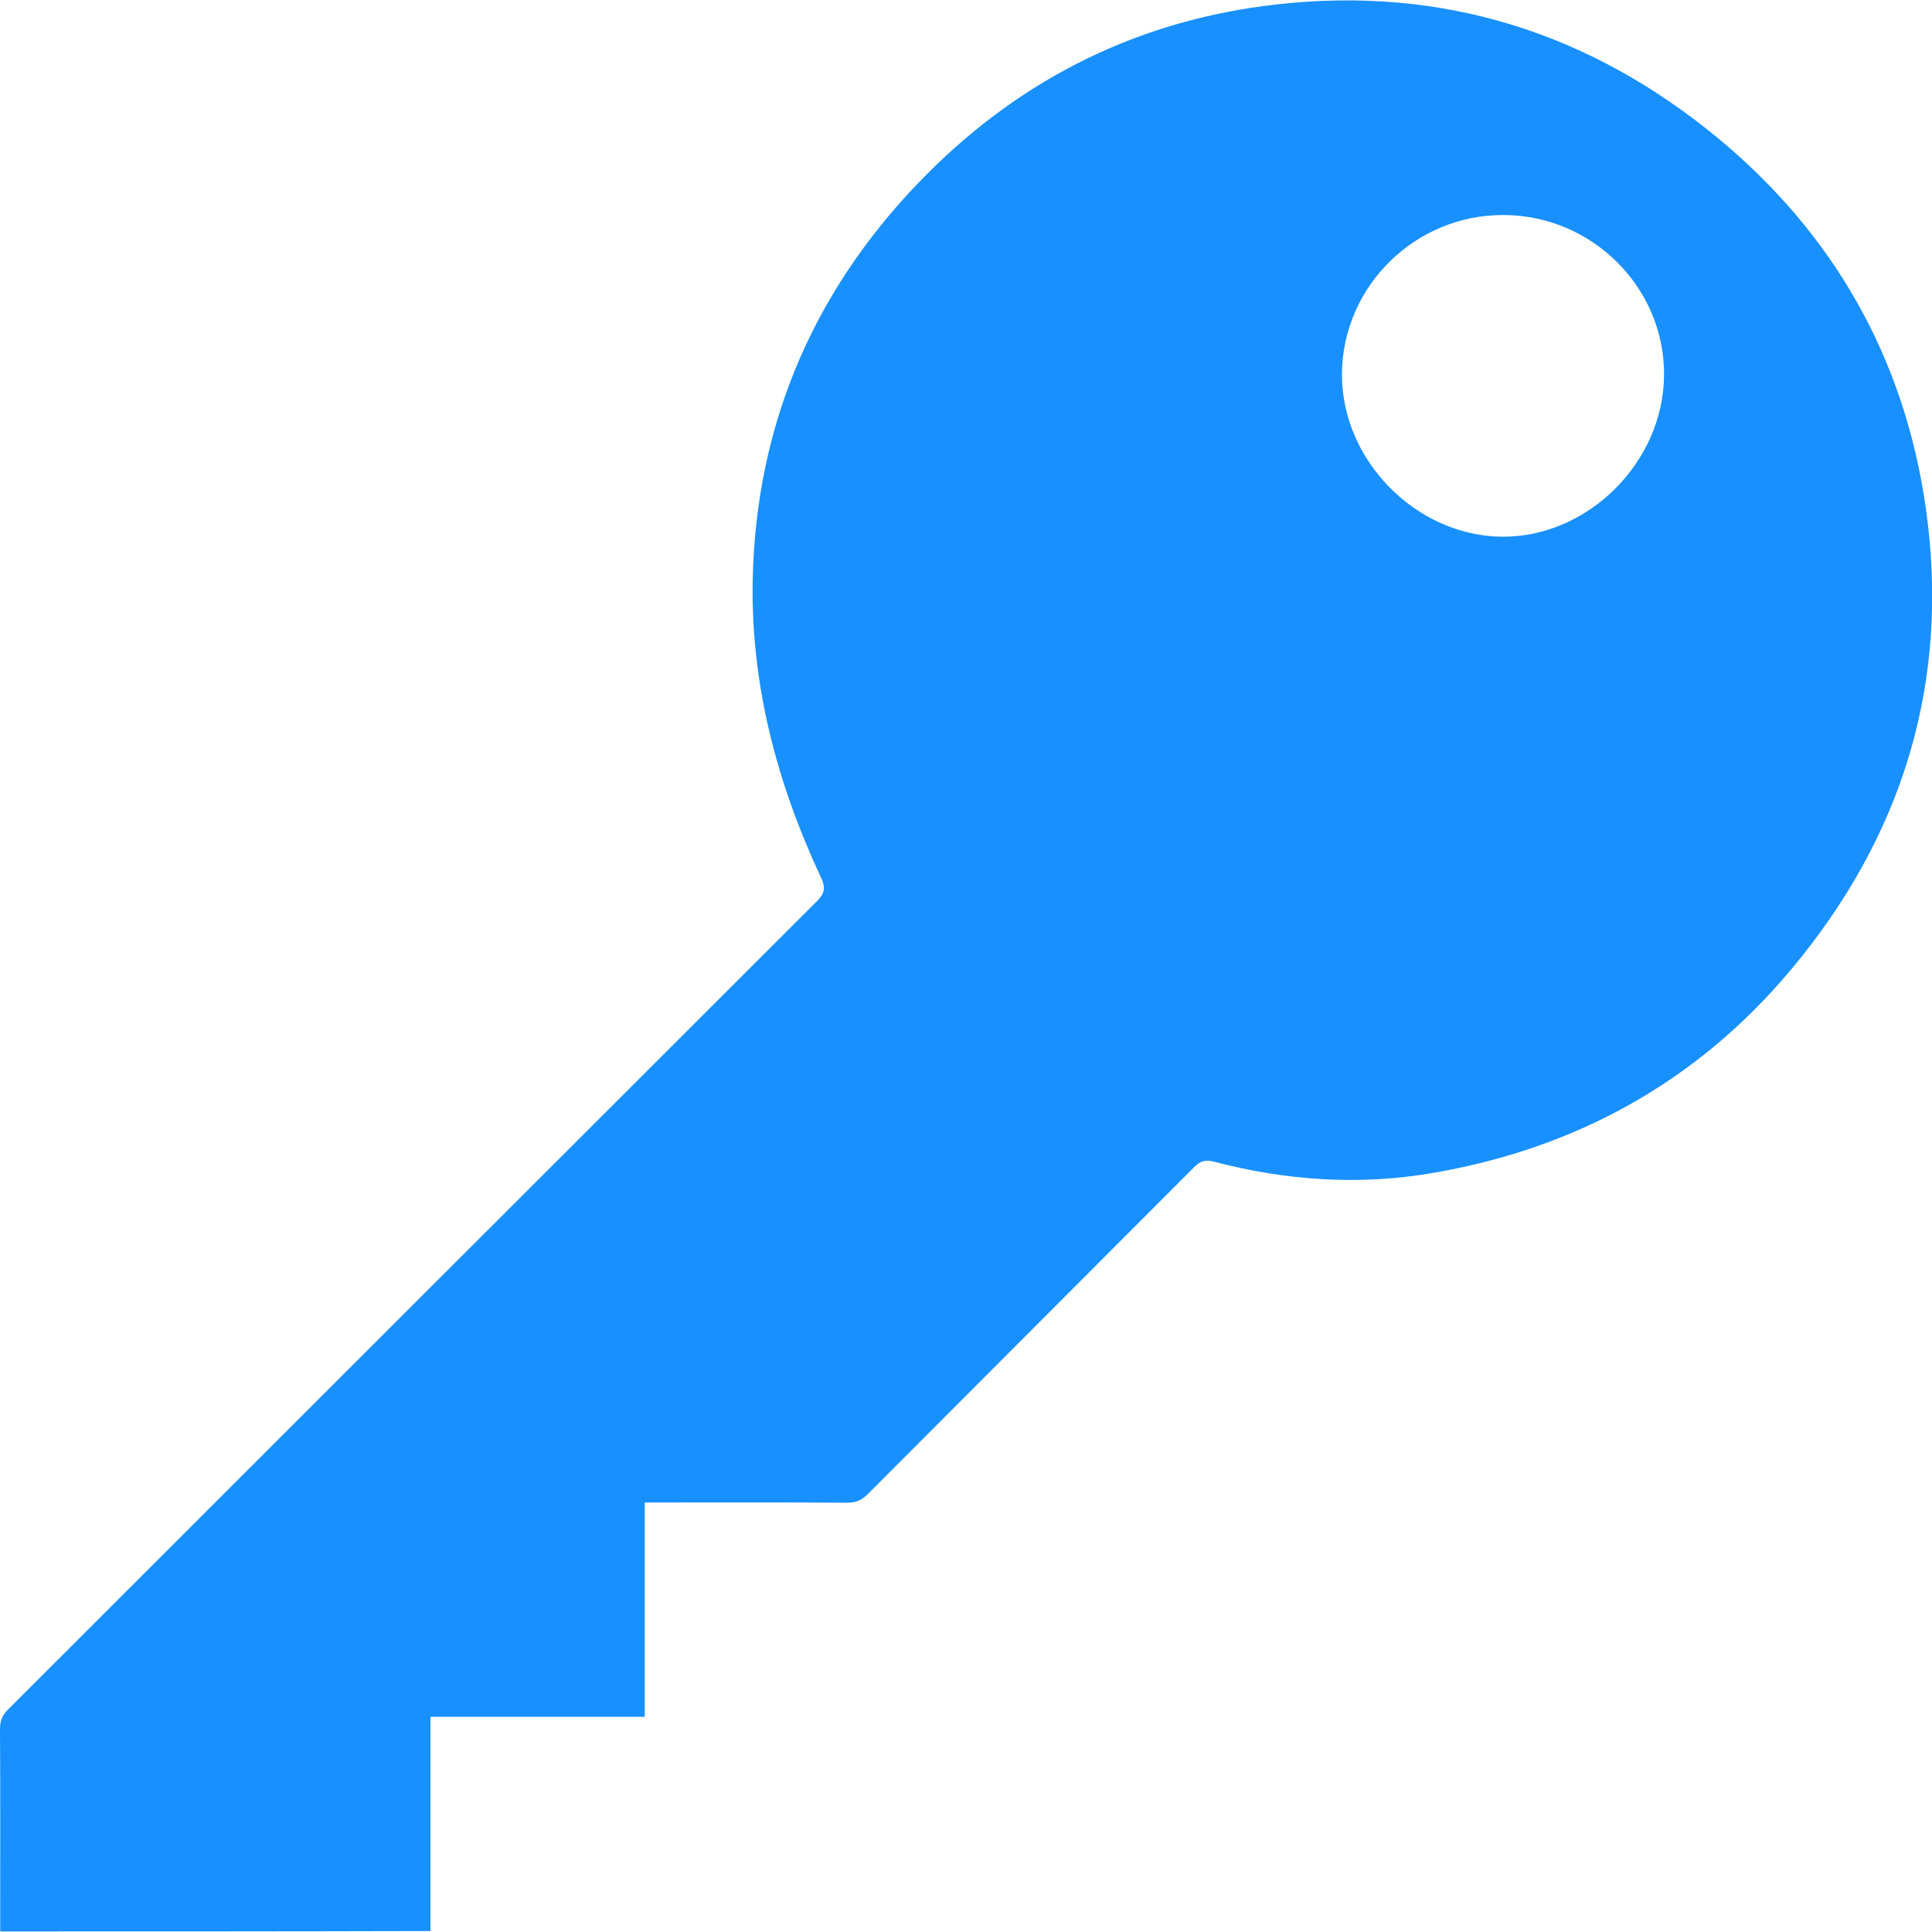 <?xml version="1.0" encoding="utf-8"?>
<!-- Generator: Adobe Illustrator 26.3.1, SVG Export Plug-In . SVG Version: 6.00 Build 0)  -->
<svg version="1.1" id="Layer_1" xmlns="http://www.w3.org/2000/svg" xmlns:xlink="http://www.w3.org/1999/xlink" x="0px" y="0px"
	 viewBox="0 0 100 100" style="enable-background:new 0 0 100 100;" xml:space="preserve">
<style type="text/css">
	.st0{fill:#1890FF;}
</style>
<g>
	<path class="st0" d="M0.01,99.97c0-0.23,0-0.44,0-0.66c0-3.27,0.01-6.55-0.01-9.82c0-0.44,0.13-0.73,0.44-1.03
		c13.94-13.93,27.88-27.87,41.83-41.8c0.41-0.41,0.48-0.69,0.23-1.23c-2.29-4.89-3.65-10.03-3.54-15.45
		c0.18-8.21,3.29-15.25,9.1-21.05c4.98-4.97,11.01-7.91,18-8.7c8.57-0.97,16.22,1.44,22.85,6.91c6.02,4.98,9.67,11.42,10.77,19.16
		c1.28,9.01-1.2,17.02-7.03,23.95C87.81,56,81.59,59.43,74.18,60.71c-3.82,0.66-7.6,0.4-11.34-0.58c-0.44-0.11-0.71-0.05-1.03,0.28
		c-5.63,5.65-11.27,11.28-16.9,16.93c-0.3,0.3-0.6,0.44-1.03,0.44c-3.29-0.02-6.58-0.01-9.87-0.01c-0.2,0-0.39,0-0.64,0
		c0,3.71,0,7.37,0,11.09c-3.72,0-7.38,0-11.09,0c0,3.72,0,7.39,0,11.09C14.85,99.97,7.48,99.97,0.01,99.97z M77.84,11.13
		c-4.57-0.03-8.34,3.67-8.38,8.2c-0.04,4.47,3.82,8.4,8.27,8.45c4.46,0.04,8.38-3.86,8.4-8.37C86.16,14.88,82.41,11.15,77.84,11.13z
		"/>
</g>
</svg>
